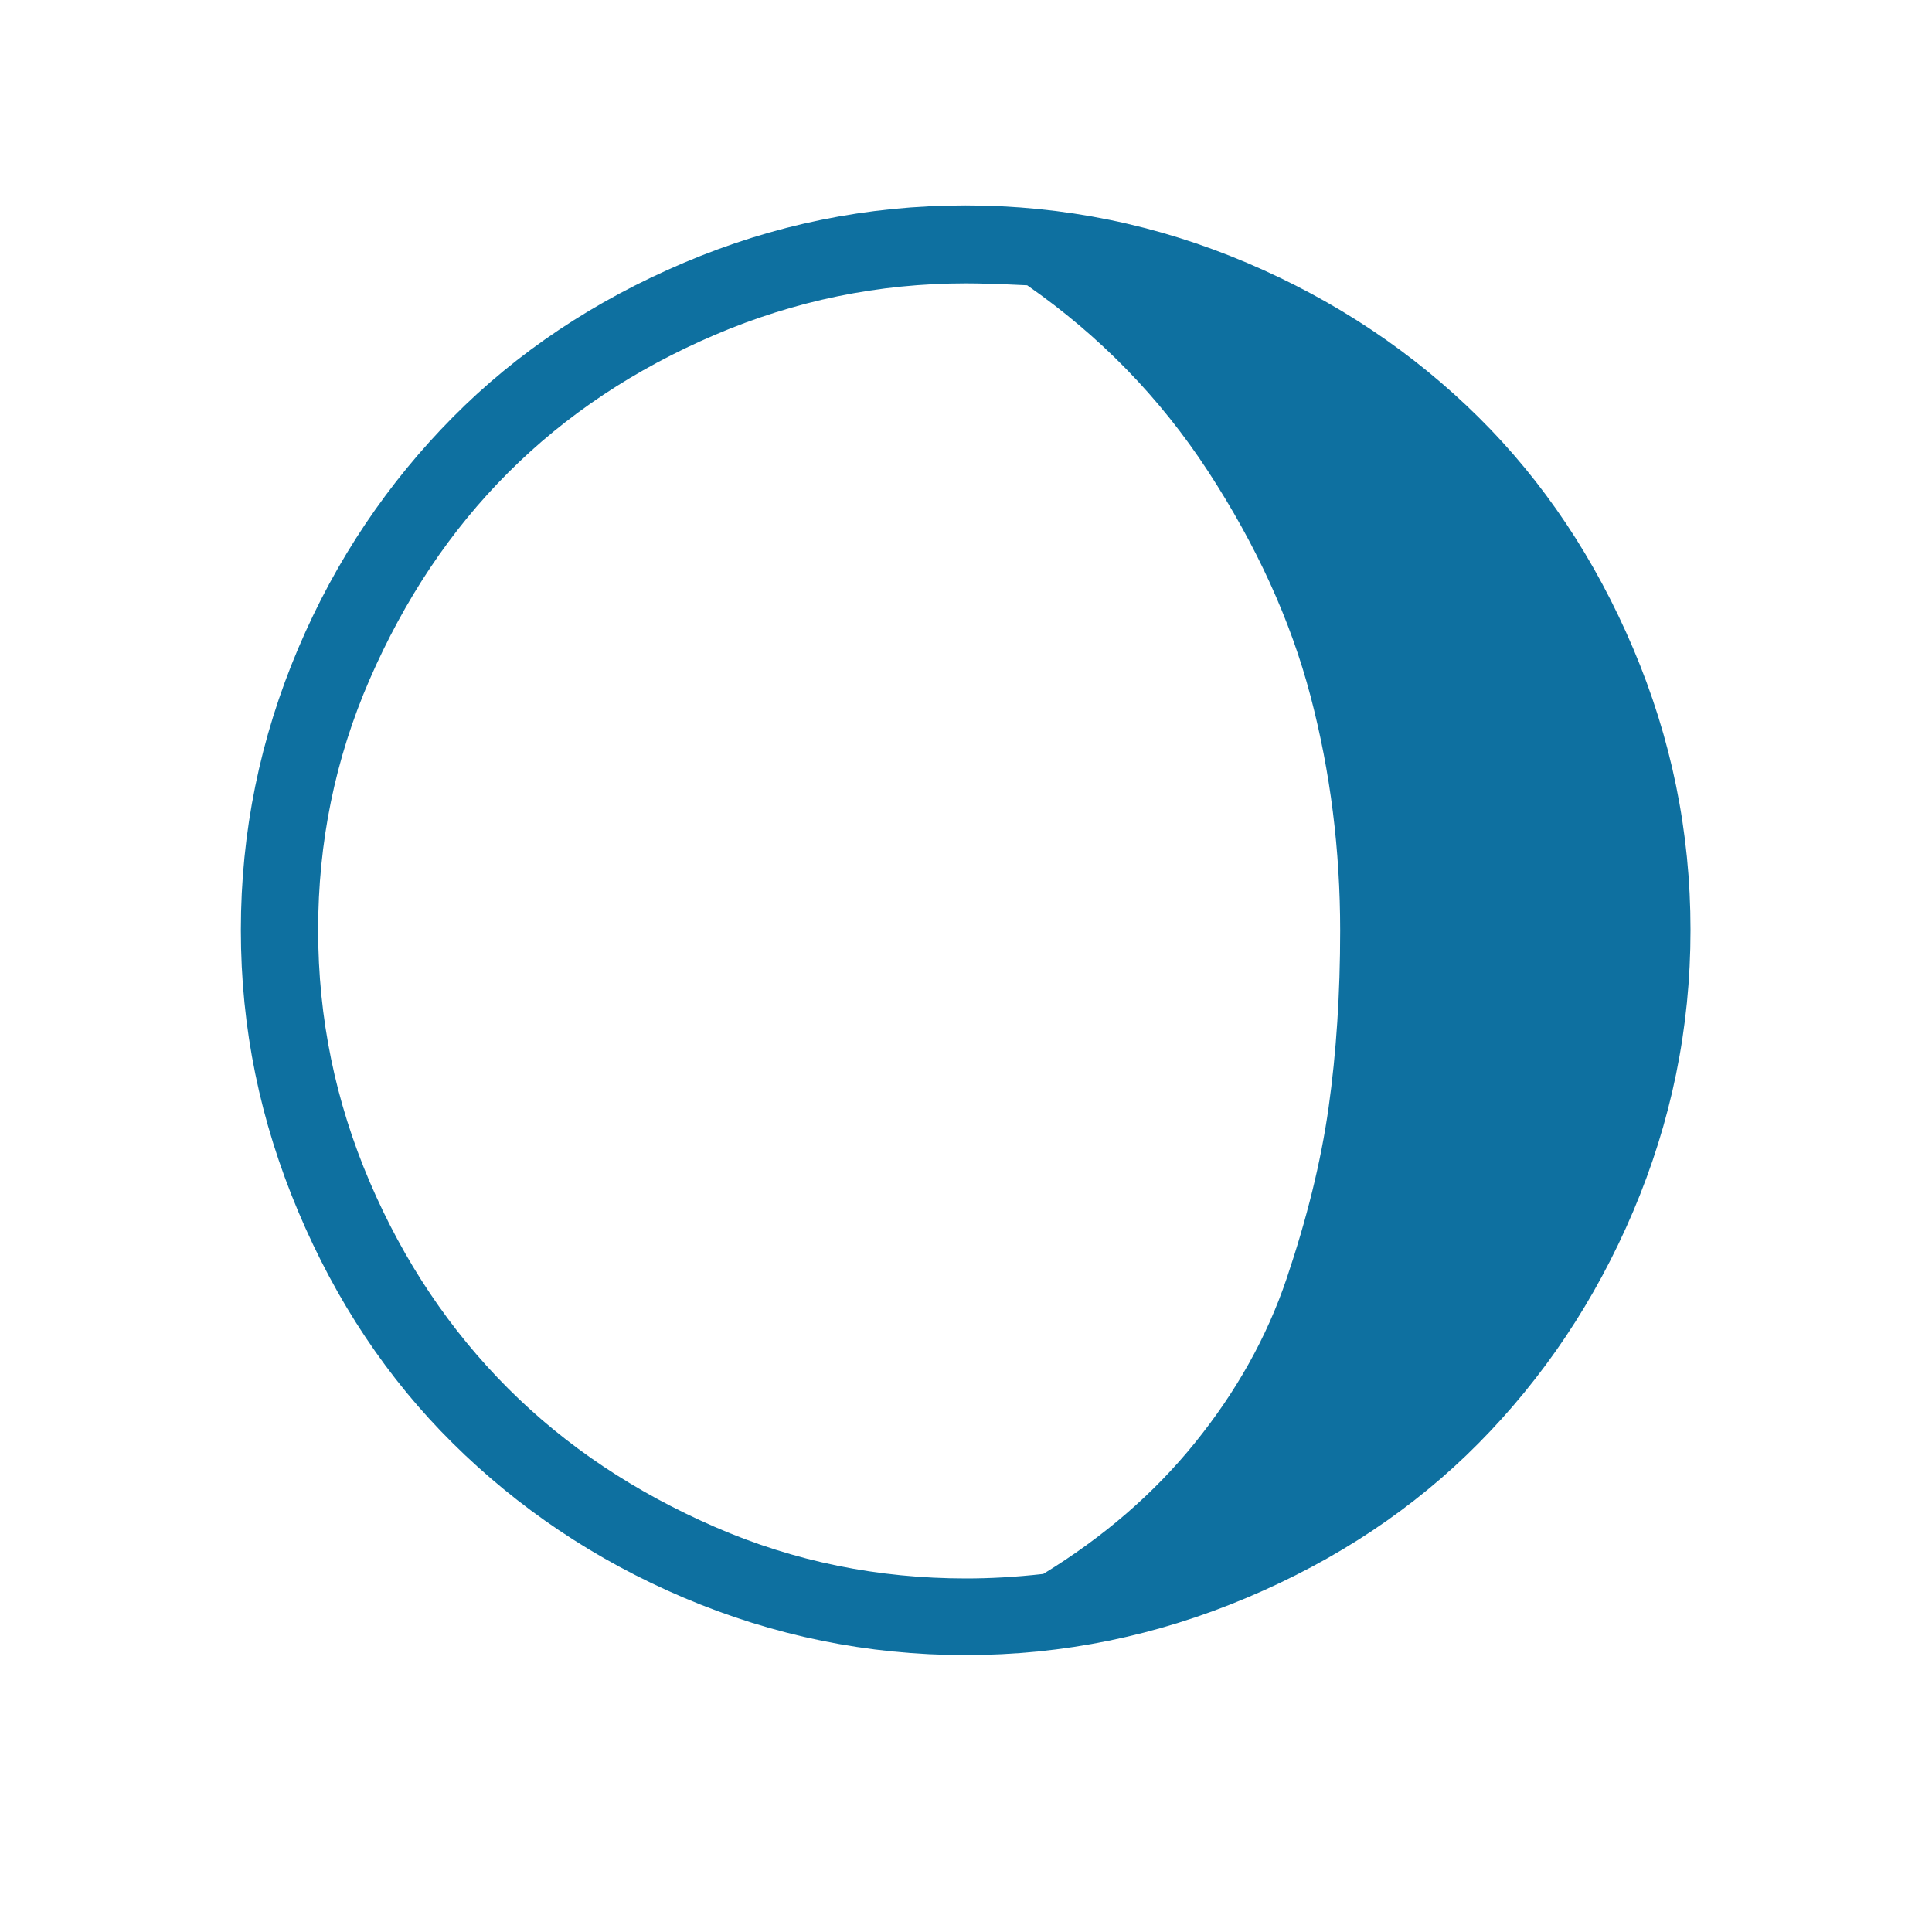 <?xml version="1.0" encoding="utf-8"?>
<!-- Generator: Adobe Illustrator 16.0.3, SVG Export Plug-In . SVG Version: 6.00 Build 0)  -->
<!DOCTYPE svg PUBLIC "-//W3C//DTD SVG 1.1//EN" "http://www.w3.org/Graphics/SVG/1.1/DTD/svg11.dtd">
<svg version="1.1" id="Layer_1" xmlns="http://www.w3.org/2000/svg" xmlns:xlink="http://www.w3.org/1999/xlink" x="0px" y="0px"
	 width="1000px" height="1000px" viewBox="0 0 1000 1000" enable-background="new 0 0 1000 1000" xml:space="preserve">
<path fill="#0E70A0" d="M124.667,481.333c0-50.666,10-99.333,29.667-145.667c19.667-46.333,46.667-86,80-119.667
	c33.333-33.667,73.333-60.333,119.667-80s94.667-29.667,145.667-29.667S599,116.333,645.333,136c46.334,19.667,86.334,46.667,120,80
	c33.667,33.333,60.334,73.333,80,119.667C865,382,875,430.333,875,481.333S865,580.667,845.333,627
	c-19.666,46.333-46.666,86.333-80,120c-33.333,33.667-73.333,60.333-120,80c-46.666,19.667-95,29.667-145.666,29.667
	c-50.667,0-99.334-10-145.667-29.667s-86-46.667-119.667-80c-33.667-33.333-60.333-73.333-80-120
	C134.667,580.333,124.667,532.333,124.667,481.333z M164.667,481.333c0,45.667,9,89,26.667,130.334C209,653,233,688.667,263,718.667
	s65.667,53.666,107,71.666S454.667,817,500,817c12,0,25.333-0.667,40-2.333c31-19,57-41.334,78.333-67.667
	c21.334-26.333,37.334-54.667,47.667-85.333c10.333-30.667,17.667-60,21.667-88.334c4-28.333,6-59,6-91.666
	c0-41.667-5-82-15.334-121.333c-10.333-39.333-28-78-53-116.333S569,173.667,531.667,147.667c-13.667-0.667-24.334-1-31.667-1
	c-45.333,0-88.667,9-130,26.667c-41.333,17.667-77,41.333-107,71.333s-53.667,65.667-71.667,107
	C173.333,393,164.667,436.333,164.667,481.333z"/>
</svg>
